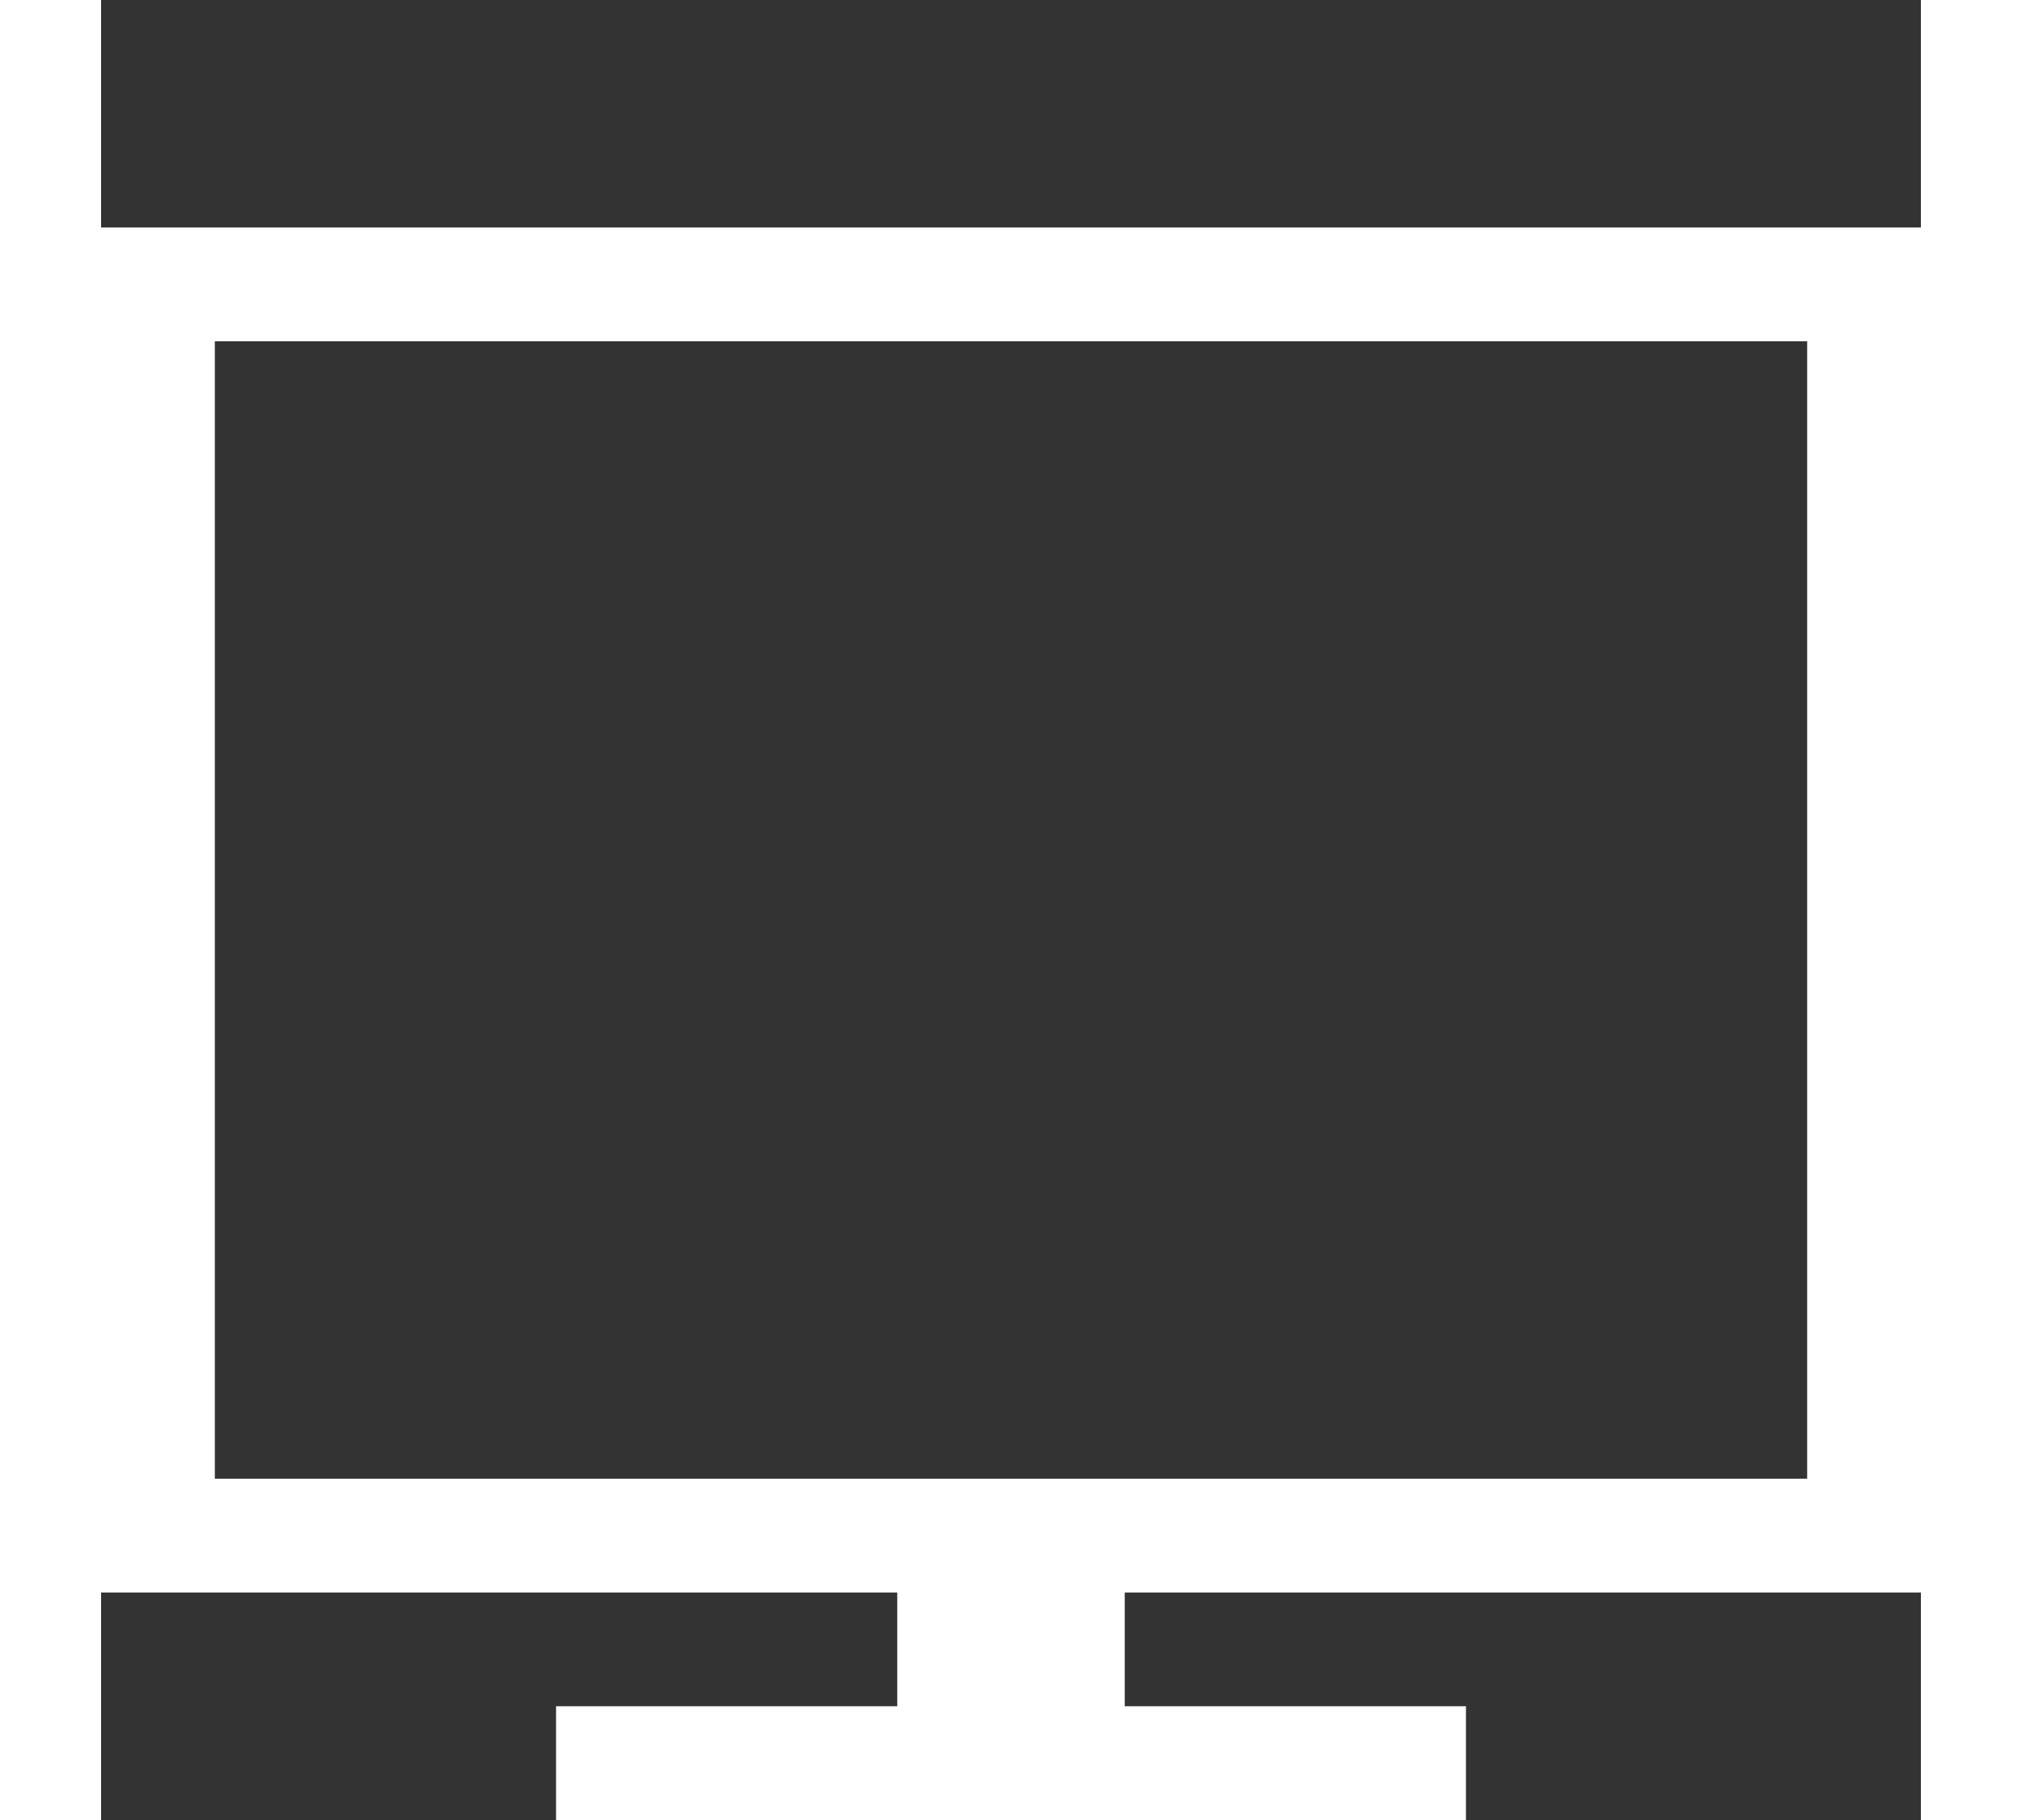<?xml version="1.0" ?><svg enable-background="new 0 0 0 0" height="18px" id="svg2" version="1.1" viewBox="0 0 32 32" width="20px" fill="#fff" xml:space="preserve" xmlns="http://www.w3.org/2000/svg" xmlns:cc="http://creativecommons.org/ns#" xmlns:dc="http://purl.org/dc/elements/1.1/" xmlns:inkscape="http://www.inkscape.org/namespaces/inkscape" xmlns:rdf="http://www.w3.org/1999/02/22-rdf-syntax-ns#" xmlns:sodipodi="http://sodipodi.sourceforge.net/DTD/sodipodi-0.dtd" xmlns:svg="http://www.w3.org/2000/svg"><rect x="0" y="0" width="32" height="32" fill="#333333" stroke="none"/><g id="background"><rect fill="none" height="32" width="32"/></g><g id="screen_x5F_4to3"><path d="M32,28V4H0v24h14v2H8v2h16v-2h-6v-2H32z M2,26V6h28v20H2z"/></g></svg>